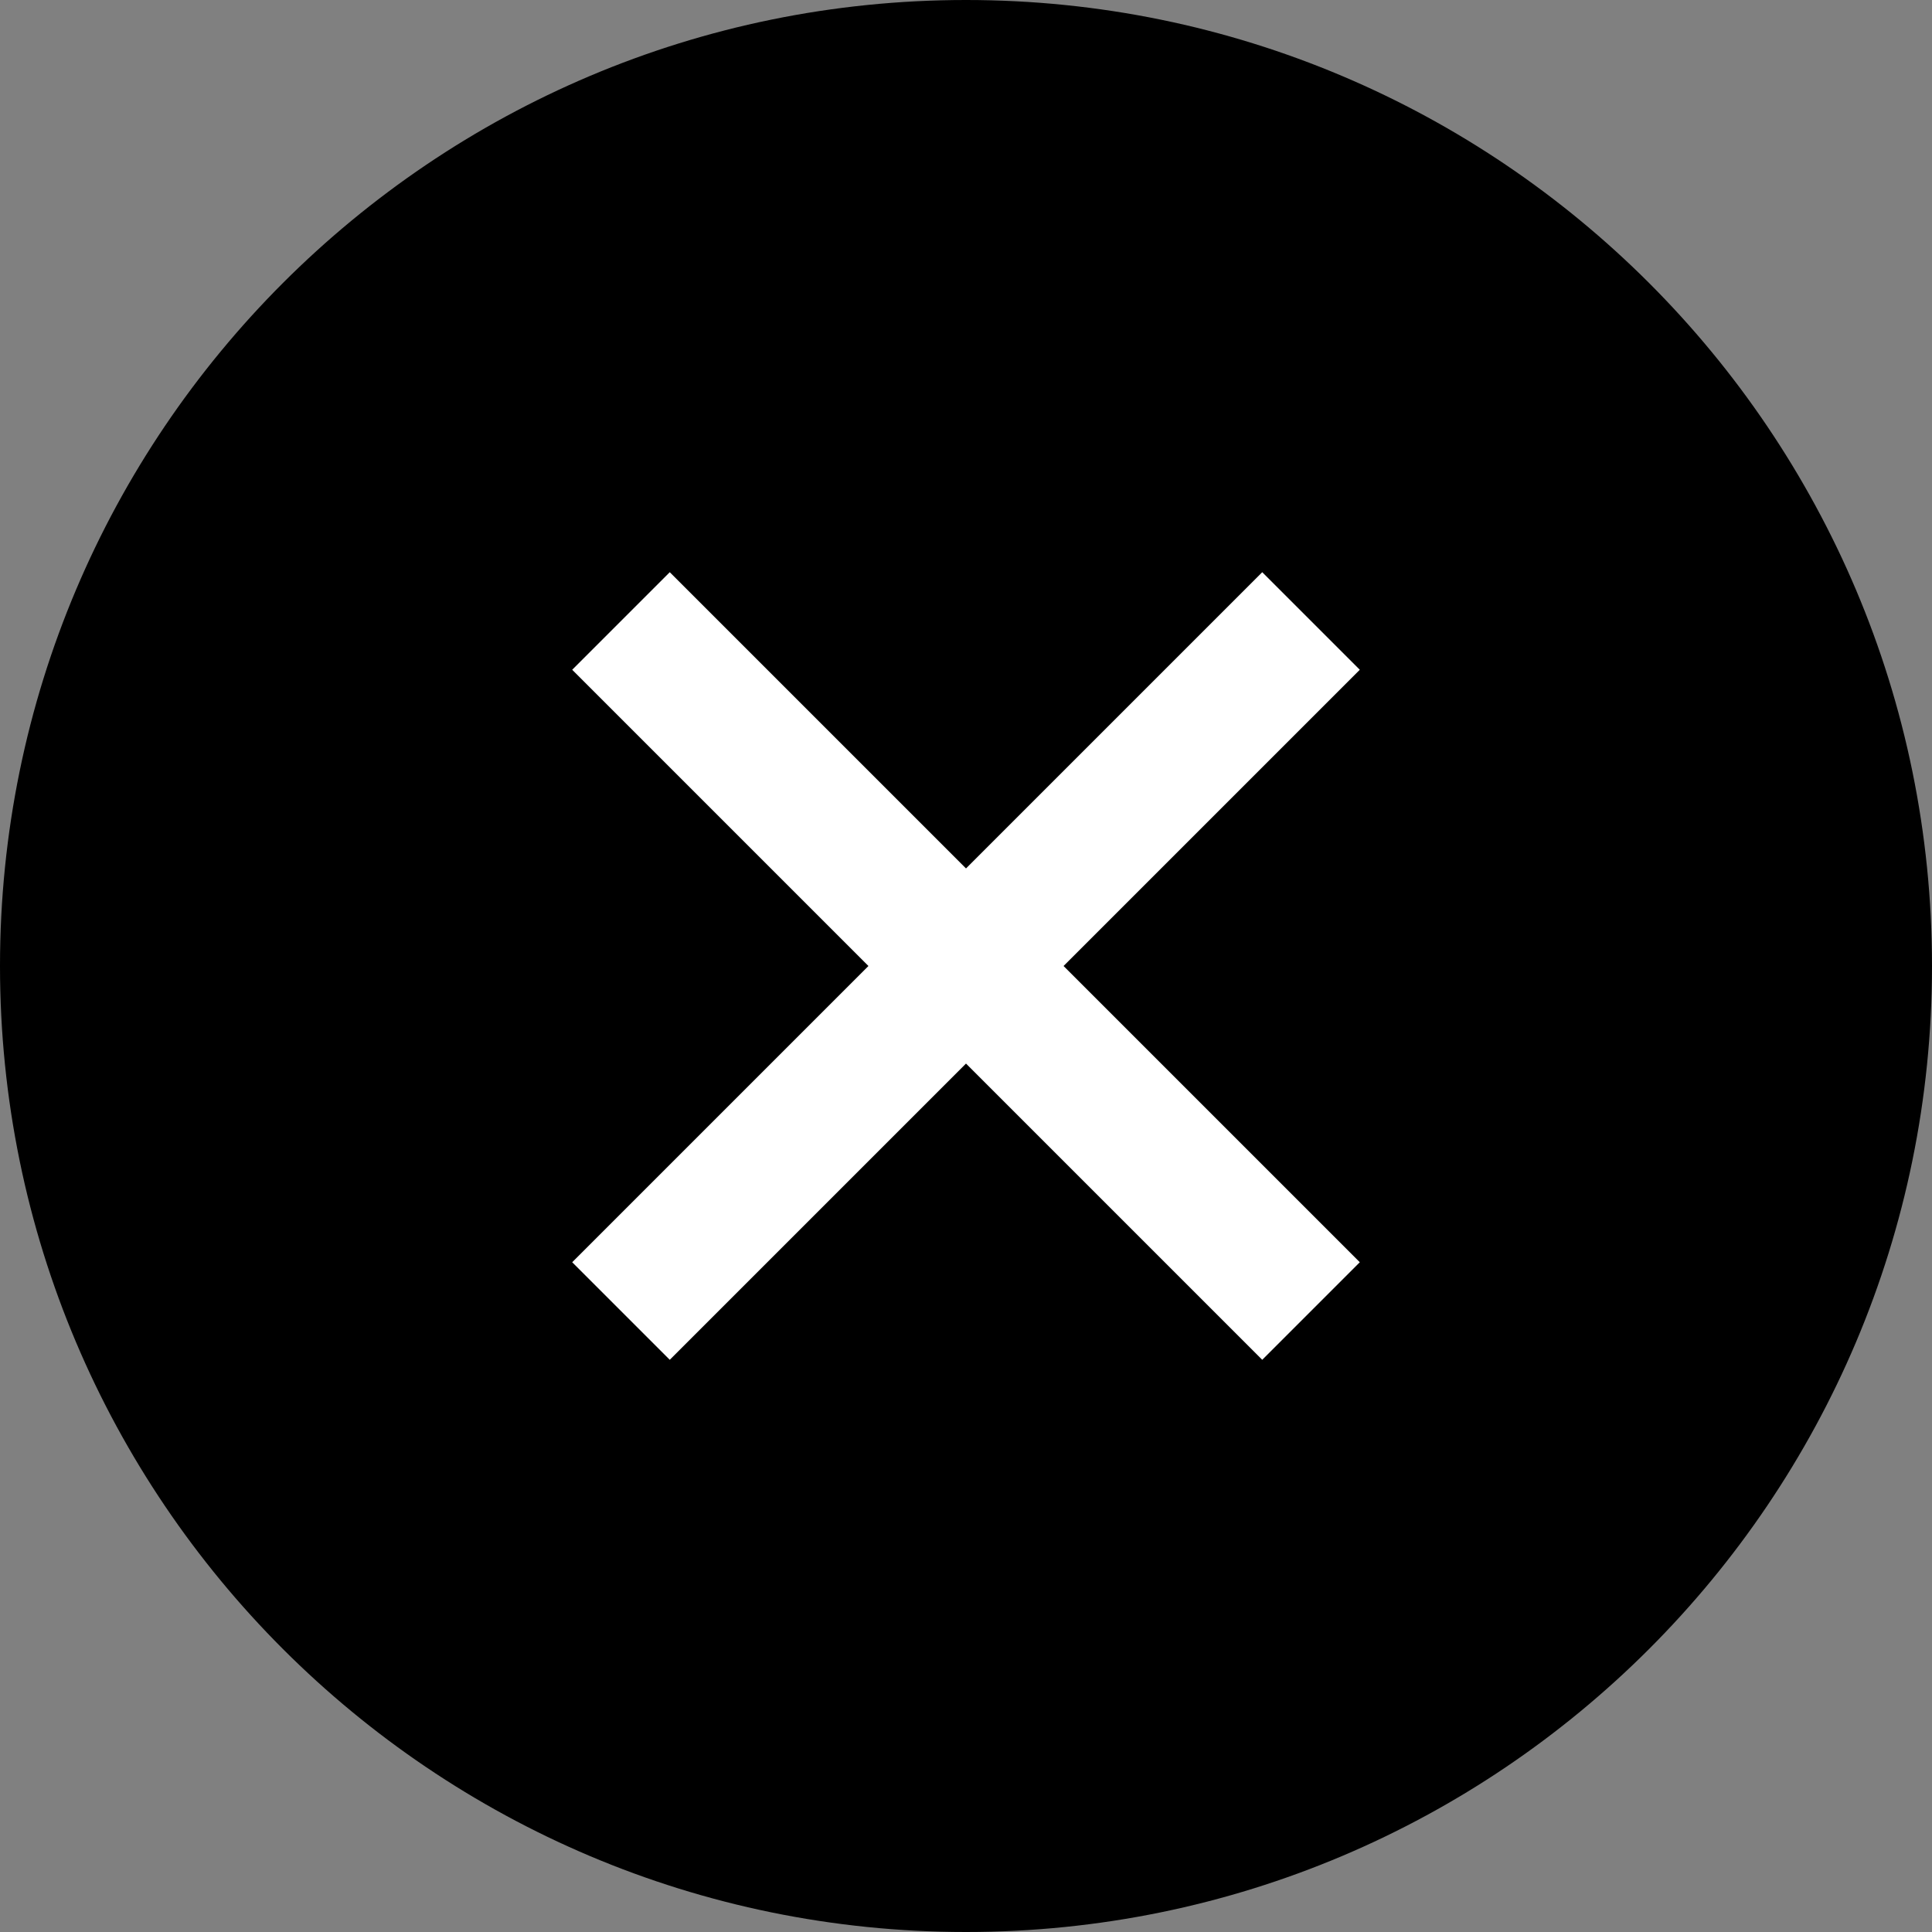 <svg width="18px" height="18px" viewBox="0 0 18 18" fill-rule="evenodd" version="1.1" xmlns="http://www.w3.org/2000/svg" xmlns:xlink="http://www.w3.org/1999/xlink">
  <rect x="0" y="0" width="18" height="18" fill="#808080" stroke="none"/>
  <path d="M9,0 C4.03,0 0,4.03 0,9 C0,13.97 4.03,18 9,18 C13.97,18 18,13.97 18,9 C18,4.03 13.97,0 9,0"></path>
  <polygon fill="#FFFFFF" points="11.76 5.331 9 8.091 6.24 5.331 5.331 6.24 8.091 9 5.331 11.76 6.24 12.669 9 9.909 11.76 12.669 12.669 11.76 9.909 9 12.669 6.24 11.76 5.331"></polygon>
</svg>
